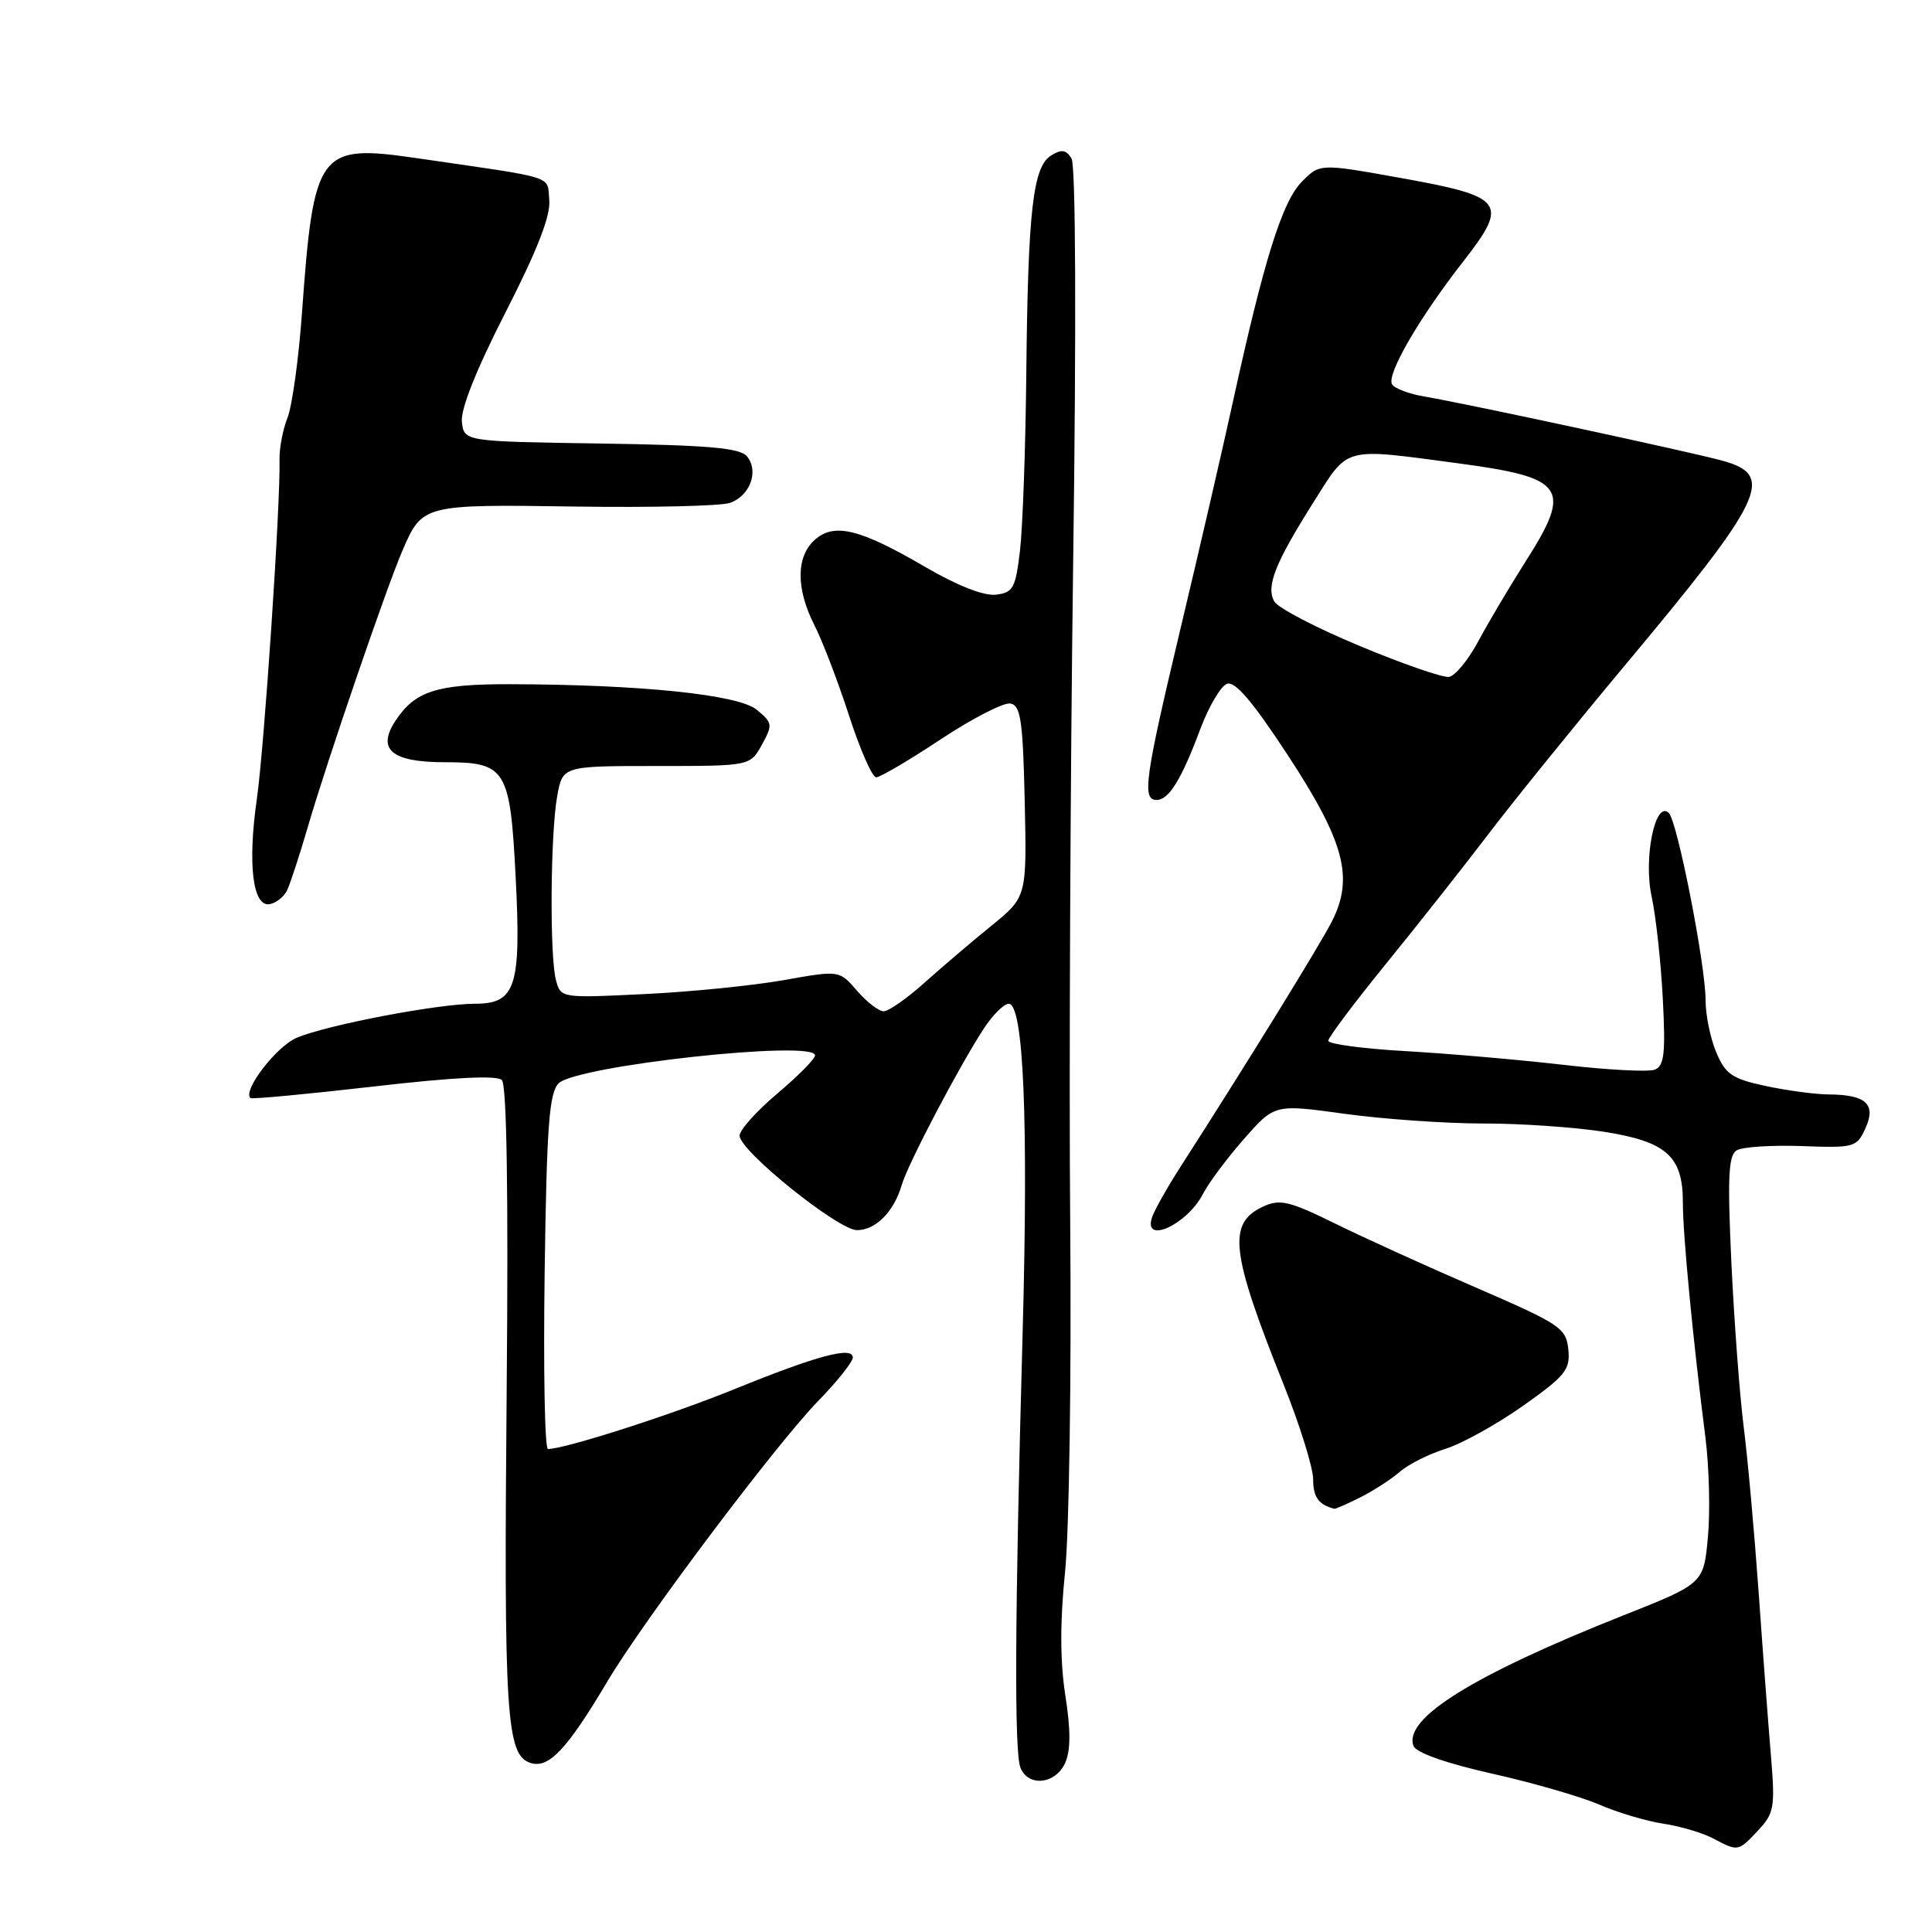 <?xml version="1.0" encoding="UTF-8" standalone="no"?>
<!DOCTYPE svg PUBLIC "-//W3C//DTD SVG 1.1//EN" "http://www.w3.org/Graphics/SVG/1.1/DTD/svg11.dtd" >
<svg xmlns="http://www.w3.org/2000/svg" xmlns:xlink="http://www.w3.org/1999/xlink" version="1.1" viewBox="0 0 256 256">
 <g >
 <path fill="currentColor"
d=" M 232.96 242.54 C 235.08 240.28 235.22 239.48 234.67 232.79 C 234.33 228.78 233.59 218.97 233.03 211.00 C 232.46 203.03 231.57 193.12 231.04 189.00 C 230.52 184.88 229.79 175.15 229.42 167.38 C 228.89 156.04 229.02 153.10 230.11 152.43 C 230.86 151.97 234.73 151.72 238.72 151.86 C 245.71 152.12 246.03 152.04 247.18 149.50 C 248.64 146.31 247.25 145.04 242.30 145.02 C 240.54 145.01 236.78 144.50 233.96 143.90 C 229.50 142.94 228.63 142.35 227.41 139.43 C 226.63 137.58 226.00 134.49 226.00 132.57 C 226.00 127.87 222.27 108.87 221.13 107.73 C 219.34 105.94 217.74 113.70 218.85 118.79 C 219.41 121.38 220.08 127.47 220.33 132.32 C 220.71 139.63 220.52 141.25 219.25 141.74 C 218.40 142.06 212.94 141.77 207.10 141.09 C 201.27 140.42 191.89 139.60 186.25 139.28 C 180.61 138.96 176.00 138.34 176.00 137.91 C 176.00 137.48 179.41 132.93 183.57 127.81 C 187.74 122.69 193.89 114.90 197.24 110.50 C 200.59 106.10 208.60 96.20 215.03 88.50 C 233.85 65.98 235.29 62.99 228.25 61.05 C 223.97 59.87 194.38 53.50 188.79 52.55 C 186.74 52.21 184.79 51.48 184.46 50.93 C 183.68 49.67 188.01 42.18 193.86 34.68 C 199.98 26.84 199.39 26.06 185.59 23.58 C 174.89 21.66 174.89 21.66 172.50 24.08 C 169.91 26.70 167.49 34.42 163.42 53.00 C 162.04 59.33 158.90 72.91 156.45 83.18 C 151.69 103.17 151.29 106.00 153.26 106.00 C 154.88 106.00 156.55 103.29 159.06 96.57 C 160.17 93.61 161.75 90.93 162.57 90.61 C 163.64 90.20 165.97 92.94 170.67 100.11 C 178.15 111.53 179.42 116.31 176.49 122.08 C 174.94 125.15 165.02 141.23 156.49 154.50 C 154.72 157.25 153.00 160.29 152.67 161.25 C 151.38 164.97 157.27 162.31 159.39 158.22 C 160.16 156.72 162.62 153.43 164.85 150.90 C 168.90 146.30 168.90 146.30 178.20 147.59 C 183.32 148.29 191.55 148.87 196.50 148.87 C 201.45 148.86 208.65 149.36 212.50 149.96 C 220.83 151.26 223.00 153.21 222.99 159.36 C 222.98 163.52 224.32 177.49 225.98 190.50 C 226.47 194.35 226.62 200.27 226.31 203.66 C 225.74 209.83 225.74 209.83 215.12 214.04 C 195.17 221.96 185.91 227.72 187.30 231.35 C 187.65 232.25 191.63 233.65 197.68 235.01 C 203.08 236.22 209.48 238.07 211.91 239.12 C 214.33 240.17 218.16 241.31 220.41 241.65 C 222.66 241.99 225.62 242.87 227.00 243.60 C 230.33 245.36 230.31 245.36 232.96 242.54 Z  M 141.12 233.63 C 141.88 231.97 141.89 229.31 141.16 224.63 C 140.46 220.13 140.45 214.84 141.13 208.25 C 141.67 202.89 141.98 182.31 141.81 162.51 C 141.64 142.70 141.82 103.09 142.20 74.49 C 142.63 42.98 142.54 21.89 141.98 20.99 C 141.27 19.84 140.65 19.75 139.28 20.60 C 136.87 22.10 136.21 27.85 135.99 49.50 C 135.89 59.40 135.51 69.97 135.15 73.00 C 134.56 77.95 134.25 78.53 131.94 78.80 C 130.35 78.98 126.79 77.58 122.54 75.09 C 113.90 70.05 110.51 69.23 107.93 71.56 C 105.47 73.79 105.47 78.04 107.92 82.85 C 108.98 84.93 111.04 90.31 112.50 94.81 C 113.96 99.32 115.58 103.00 116.10 103.00 C 116.62 103.00 120.48 100.73 124.67 97.95 C 128.86 95.18 133.01 93.05 133.89 93.22 C 135.25 93.48 135.54 95.49 135.78 106.19 C 136.06 118.85 136.06 118.85 131.35 122.68 C 128.76 124.78 124.76 128.19 122.46 130.25 C 120.16 132.31 117.74 134.00 117.09 134.00 C 116.44 134.00 114.85 132.77 113.56 131.28 C 111.22 128.56 111.22 128.56 103.86 129.87 C 99.81 130.59 91.51 131.43 85.40 131.72 C 74.35 132.26 74.30 132.25 73.67 129.88 C 72.82 126.71 72.93 110.53 73.83 105.50 C 74.55 101.50 74.55 101.50 86.97 101.50 C 99.39 101.50 99.39 101.50 100.95 98.69 C 102.41 96.03 102.38 95.78 100.26 94.04 C 97.82 92.03 84.83 90.70 67.50 90.66 C 57.84 90.65 54.98 91.57 52.38 95.54 C 49.90 99.33 51.92 101.00 58.97 101.00 C 67.06 101.00 67.60 101.89 68.33 116.28 C 69.07 130.75 68.34 133.00 62.95 133.00 C 58.08 133.00 43.43 135.79 39.34 137.50 C 36.64 138.63 32.13 144.49 33.18 145.50 C 33.35 145.67 40.70 144.98 49.50 143.97 C 60.05 142.75 65.84 142.46 66.50 143.11 C 67.15 143.75 67.37 158.18 67.14 183.80 C 66.75 227.38 67.08 232.57 70.30 233.60 C 72.73 234.37 75.13 231.81 80.56 222.67 C 85.35 214.63 102.80 191.42 108.39 185.66 C 110.93 183.06 113.00 180.45 113.00 179.88 C 113.00 178.35 108.26 179.62 97.32 184.07 C 88.97 187.47 74.85 192.00 72.61 192.00 C 72.18 192.00 71.99 181.44 72.17 168.53 C 72.44 149.20 72.77 144.80 74.02 143.55 C 76.37 141.20 108.00 137.75 108.00 139.84 C 108.00 140.31 105.75 142.58 103.00 144.90 C 100.25 147.22 98.00 149.73 98.00 150.48 C 98.00 152.49 111.07 163.00 113.56 163.00 C 116.04 163.00 118.46 160.55 119.49 157.00 C 120.30 154.22 127.09 141.29 130.38 136.26 C 131.55 134.47 133.02 133.01 133.66 133.01 C 135.63 133.00 136.28 148.39 135.50 176.74 C 134.47 214.20 134.38 232.21 135.22 234.25 C 136.26 236.80 139.85 236.42 141.12 233.63 Z  M 180.30 198.38 C 182.06 197.49 184.40 195.97 185.50 195.01 C 186.60 194.04 189.30 192.68 191.50 191.99 C 193.70 191.30 198.34 188.73 201.81 186.28 C 207.44 182.29 208.08 181.50 207.81 178.80 C 207.52 175.96 206.76 175.46 195.50 170.58 C 188.90 167.73 180.45 163.88 176.73 162.04 C 170.91 159.18 169.60 158.86 167.45 159.84 C 162.61 162.05 163.02 165.78 170.05 183.36 C 172.22 188.78 174.00 194.48 174.00 196.02 C 174.00 198.38 174.71 199.37 176.80 199.92 C 176.96 199.96 178.54 199.27 180.30 198.38 Z  M 38.03 118.00 C 38.43 117.17 39.69 113.35 40.81 109.50 C 43.31 100.91 51.23 77.80 53.34 72.92 C 55.96 66.85 56.08 66.82 76.19 67.12 C 86.26 67.27 95.49 67.05 96.70 66.64 C 99.37 65.74 100.60 62.43 98.98 60.47 C 98.05 59.35 93.91 58.99 79.65 58.77 C 61.50 58.50 61.50 58.50 61.20 55.90 C 61.01 54.25 63.11 48.97 66.98 41.40 C 71.20 33.14 72.98 28.58 72.78 26.50 C 72.47 23.20 74.03 23.69 55.25 20.96 C 42.19 19.06 41.57 19.90 40.01 41.50 C 39.58 47.55 38.71 53.78 38.10 55.34 C 37.48 56.90 37.01 59.38 37.04 60.84 C 37.18 66.74 35.02 98.98 34.03 105.90 C 32.79 114.55 33.50 120.25 35.76 119.80 C 36.60 119.64 37.62 118.83 38.03 118.00 Z  M 180.11 85.57 C 174.39 83.19 169.33 80.55 168.85 79.70 C 167.73 77.70 168.95 74.62 174.05 66.54 C 178.76 59.08 177.81 59.34 193.20 61.39 C 207.46 63.29 208.38 64.63 202.13 74.43 C 200.01 77.77 197.19 82.52 195.87 84.99 C 194.55 87.46 192.80 89.58 191.99 89.69 C 191.17 89.81 185.82 87.96 180.11 85.57 Z "/>
</g>
</svg>